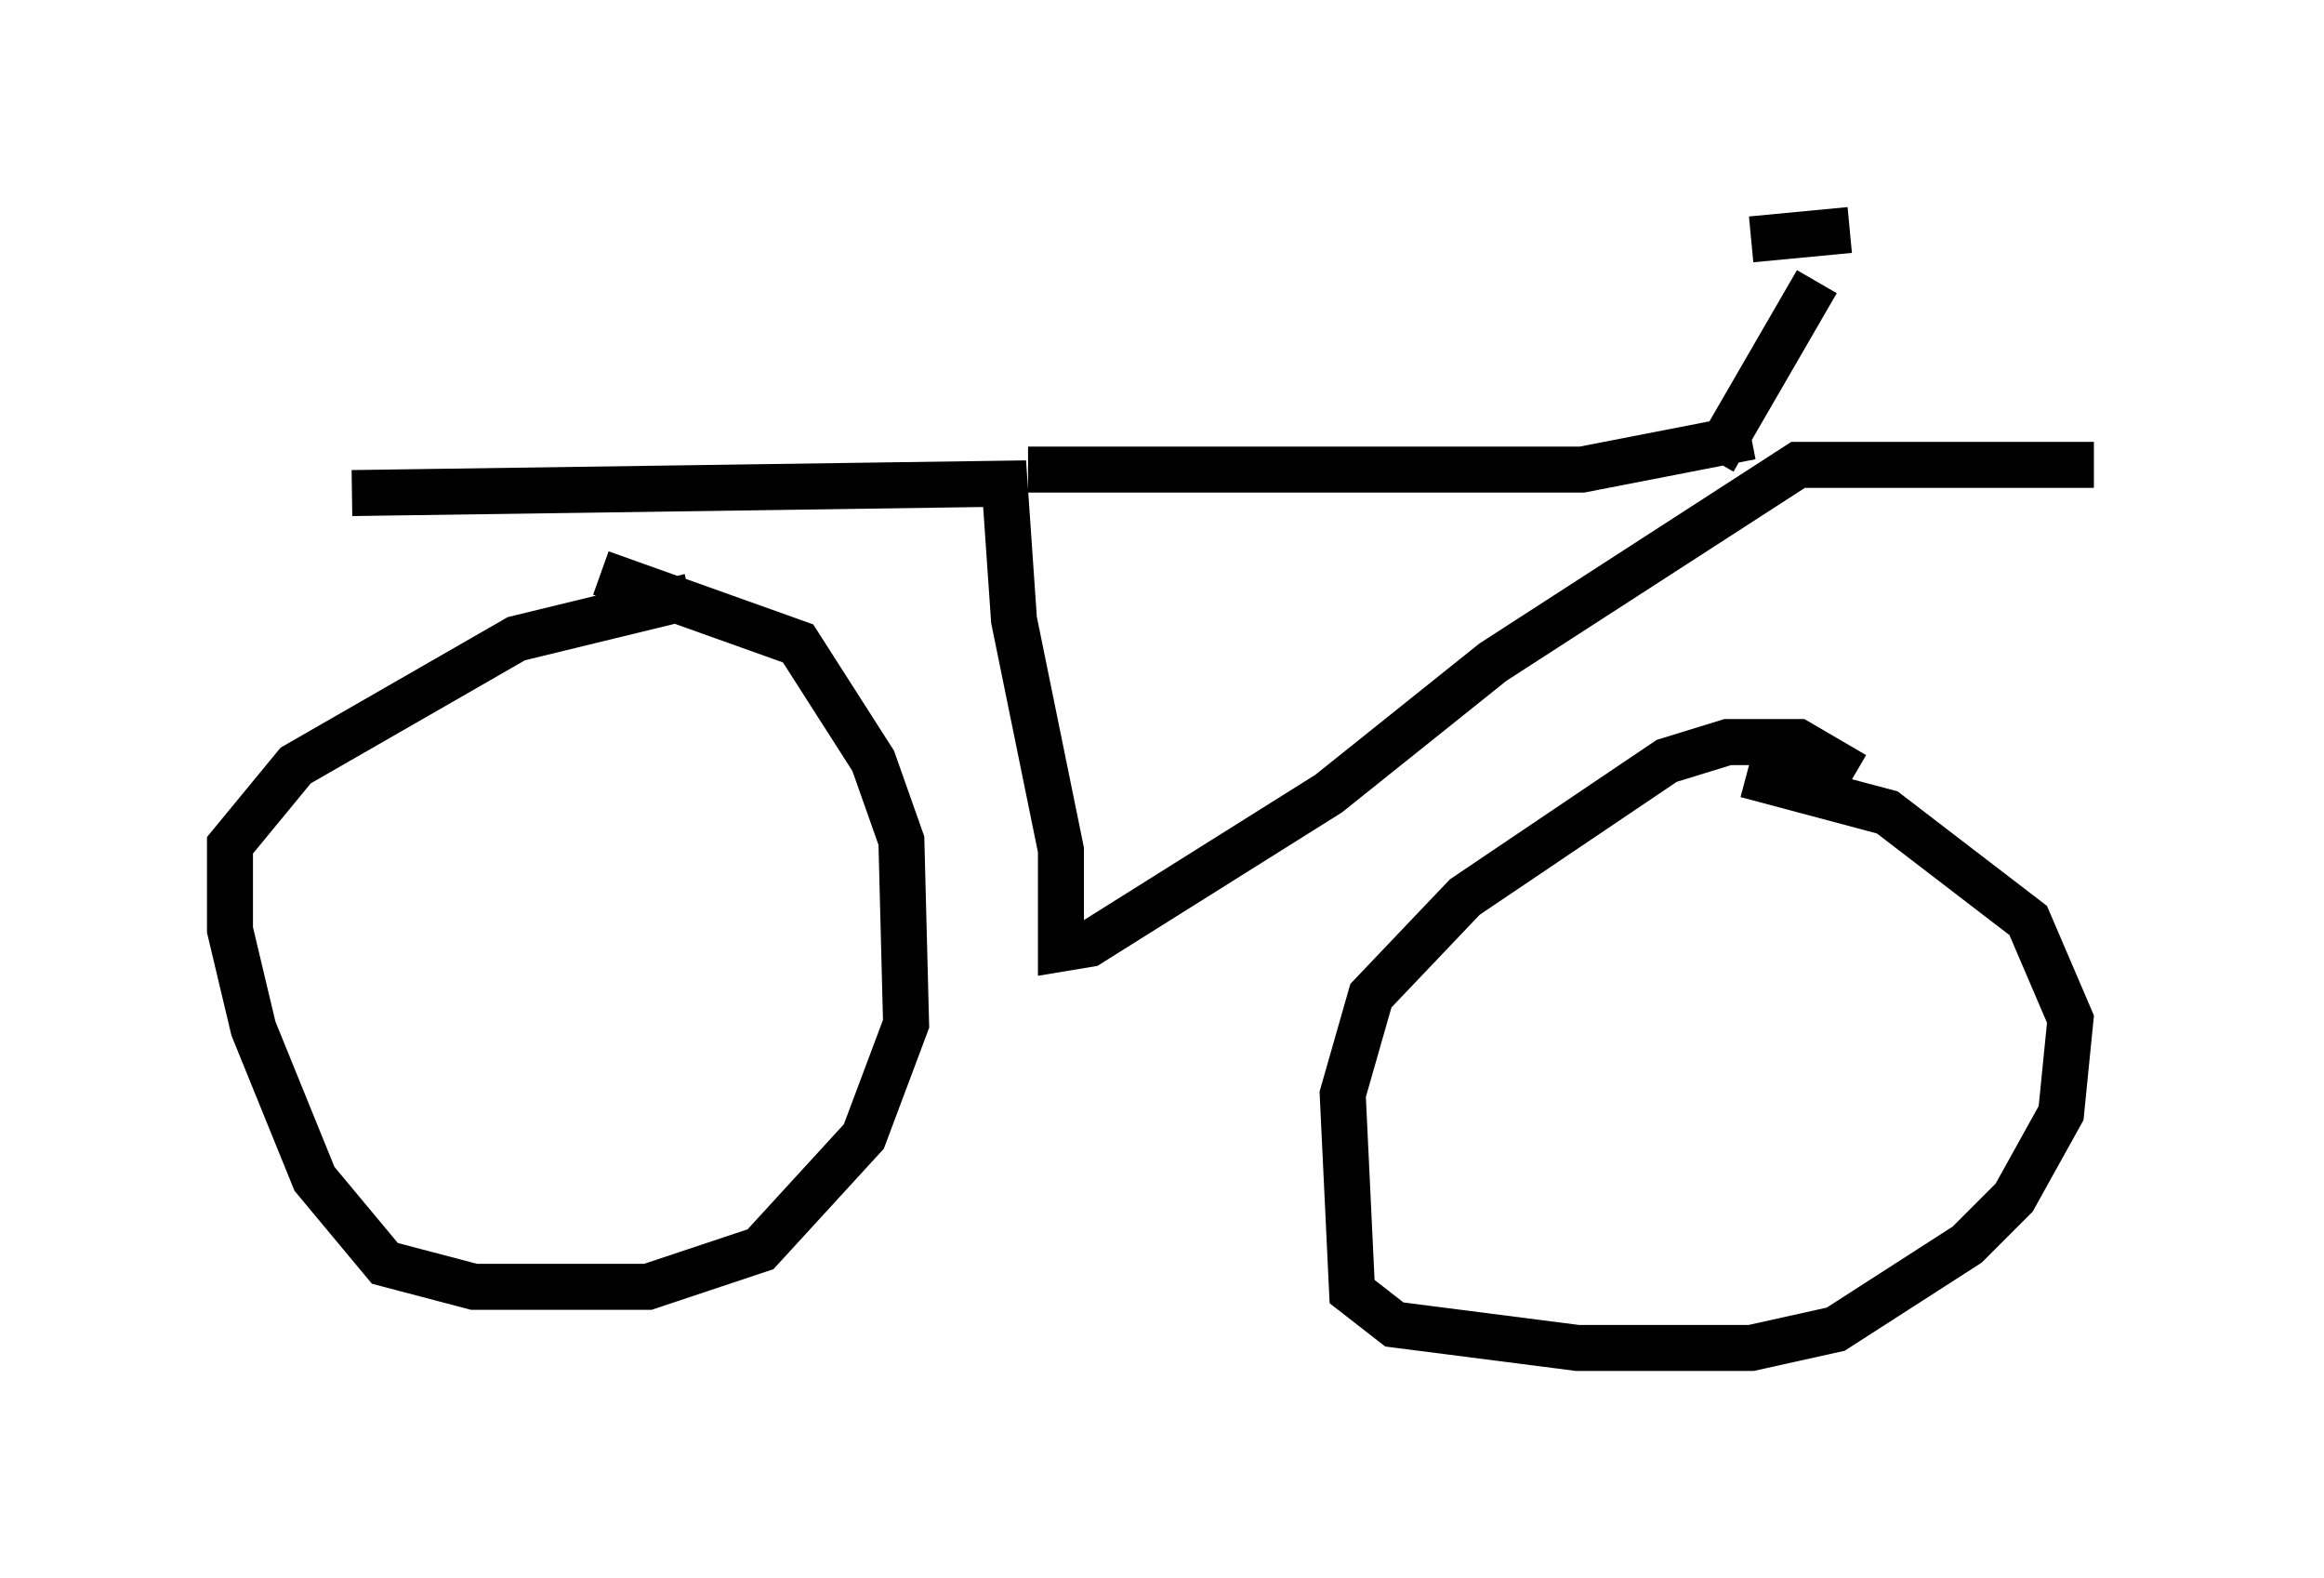 <?xml version="1.0" encoding="utf-8" ?>
<svg baseProfile="full" height="34.296" version="1.1" width="50.528" xmlns="http://www.w3.org/2000/svg" xmlns:ev="http://www.w3.org/2001/xml-events" xmlns:xlink="http://www.w3.org/1999/xlink"><defs /><rect fill="white" height="34.296" width="50.528" x="0" y="0" /><path d="M16.331, 13.065 m-1.327, -0.102 l-3.777, 0.919 -4.798, 2.756 l-1.429, 1.735 0.0, 1.838 l0.51, 2.144 1.327, 3.267 l1.531, 1.838 1.94, 0.51 l3.777, 0.0 2.45, -0.817 l2.246, -2.45 0.919, -2.45 l-0.102, -3.981 -0.613, -1.735 l-1.633, -2.552 -4.288, -1.531 m27.257, 4.39 l-1.225, -0.715 -1.531, 0.0 l-1.327, 0.408 -4.39, 2.96 l-2.042, 2.144 -0.613, 2.144 l0.204, 4.288 0.919, 0.715 l3.981, 0.51 3.777, 0.0 l1.838, -0.408 2.858, -1.838 l1.021, -1.021 1.021, -1.838 l0.204, -2.042 -0.919, -2.144 l-3.063, -2.348 -3.063, -0.817 m-30.319, -6.125 l14.19, -0.204 0.204, 2.96 l1.021, 5.002 0.0, 2.144 l0.613, -0.102 5.206, -3.267 l3.573, -2.858 6.635, -4.288 l6.431, 0.0 m-23.173, 0.102 l12.046, 0.0 3.675, -0.715 m1.429, -3.369 l-2.246, 3.879 m0.817, -4.798 l2.144, -0.204 " fill="none" stroke="black" stroke-width="1" /></svg>